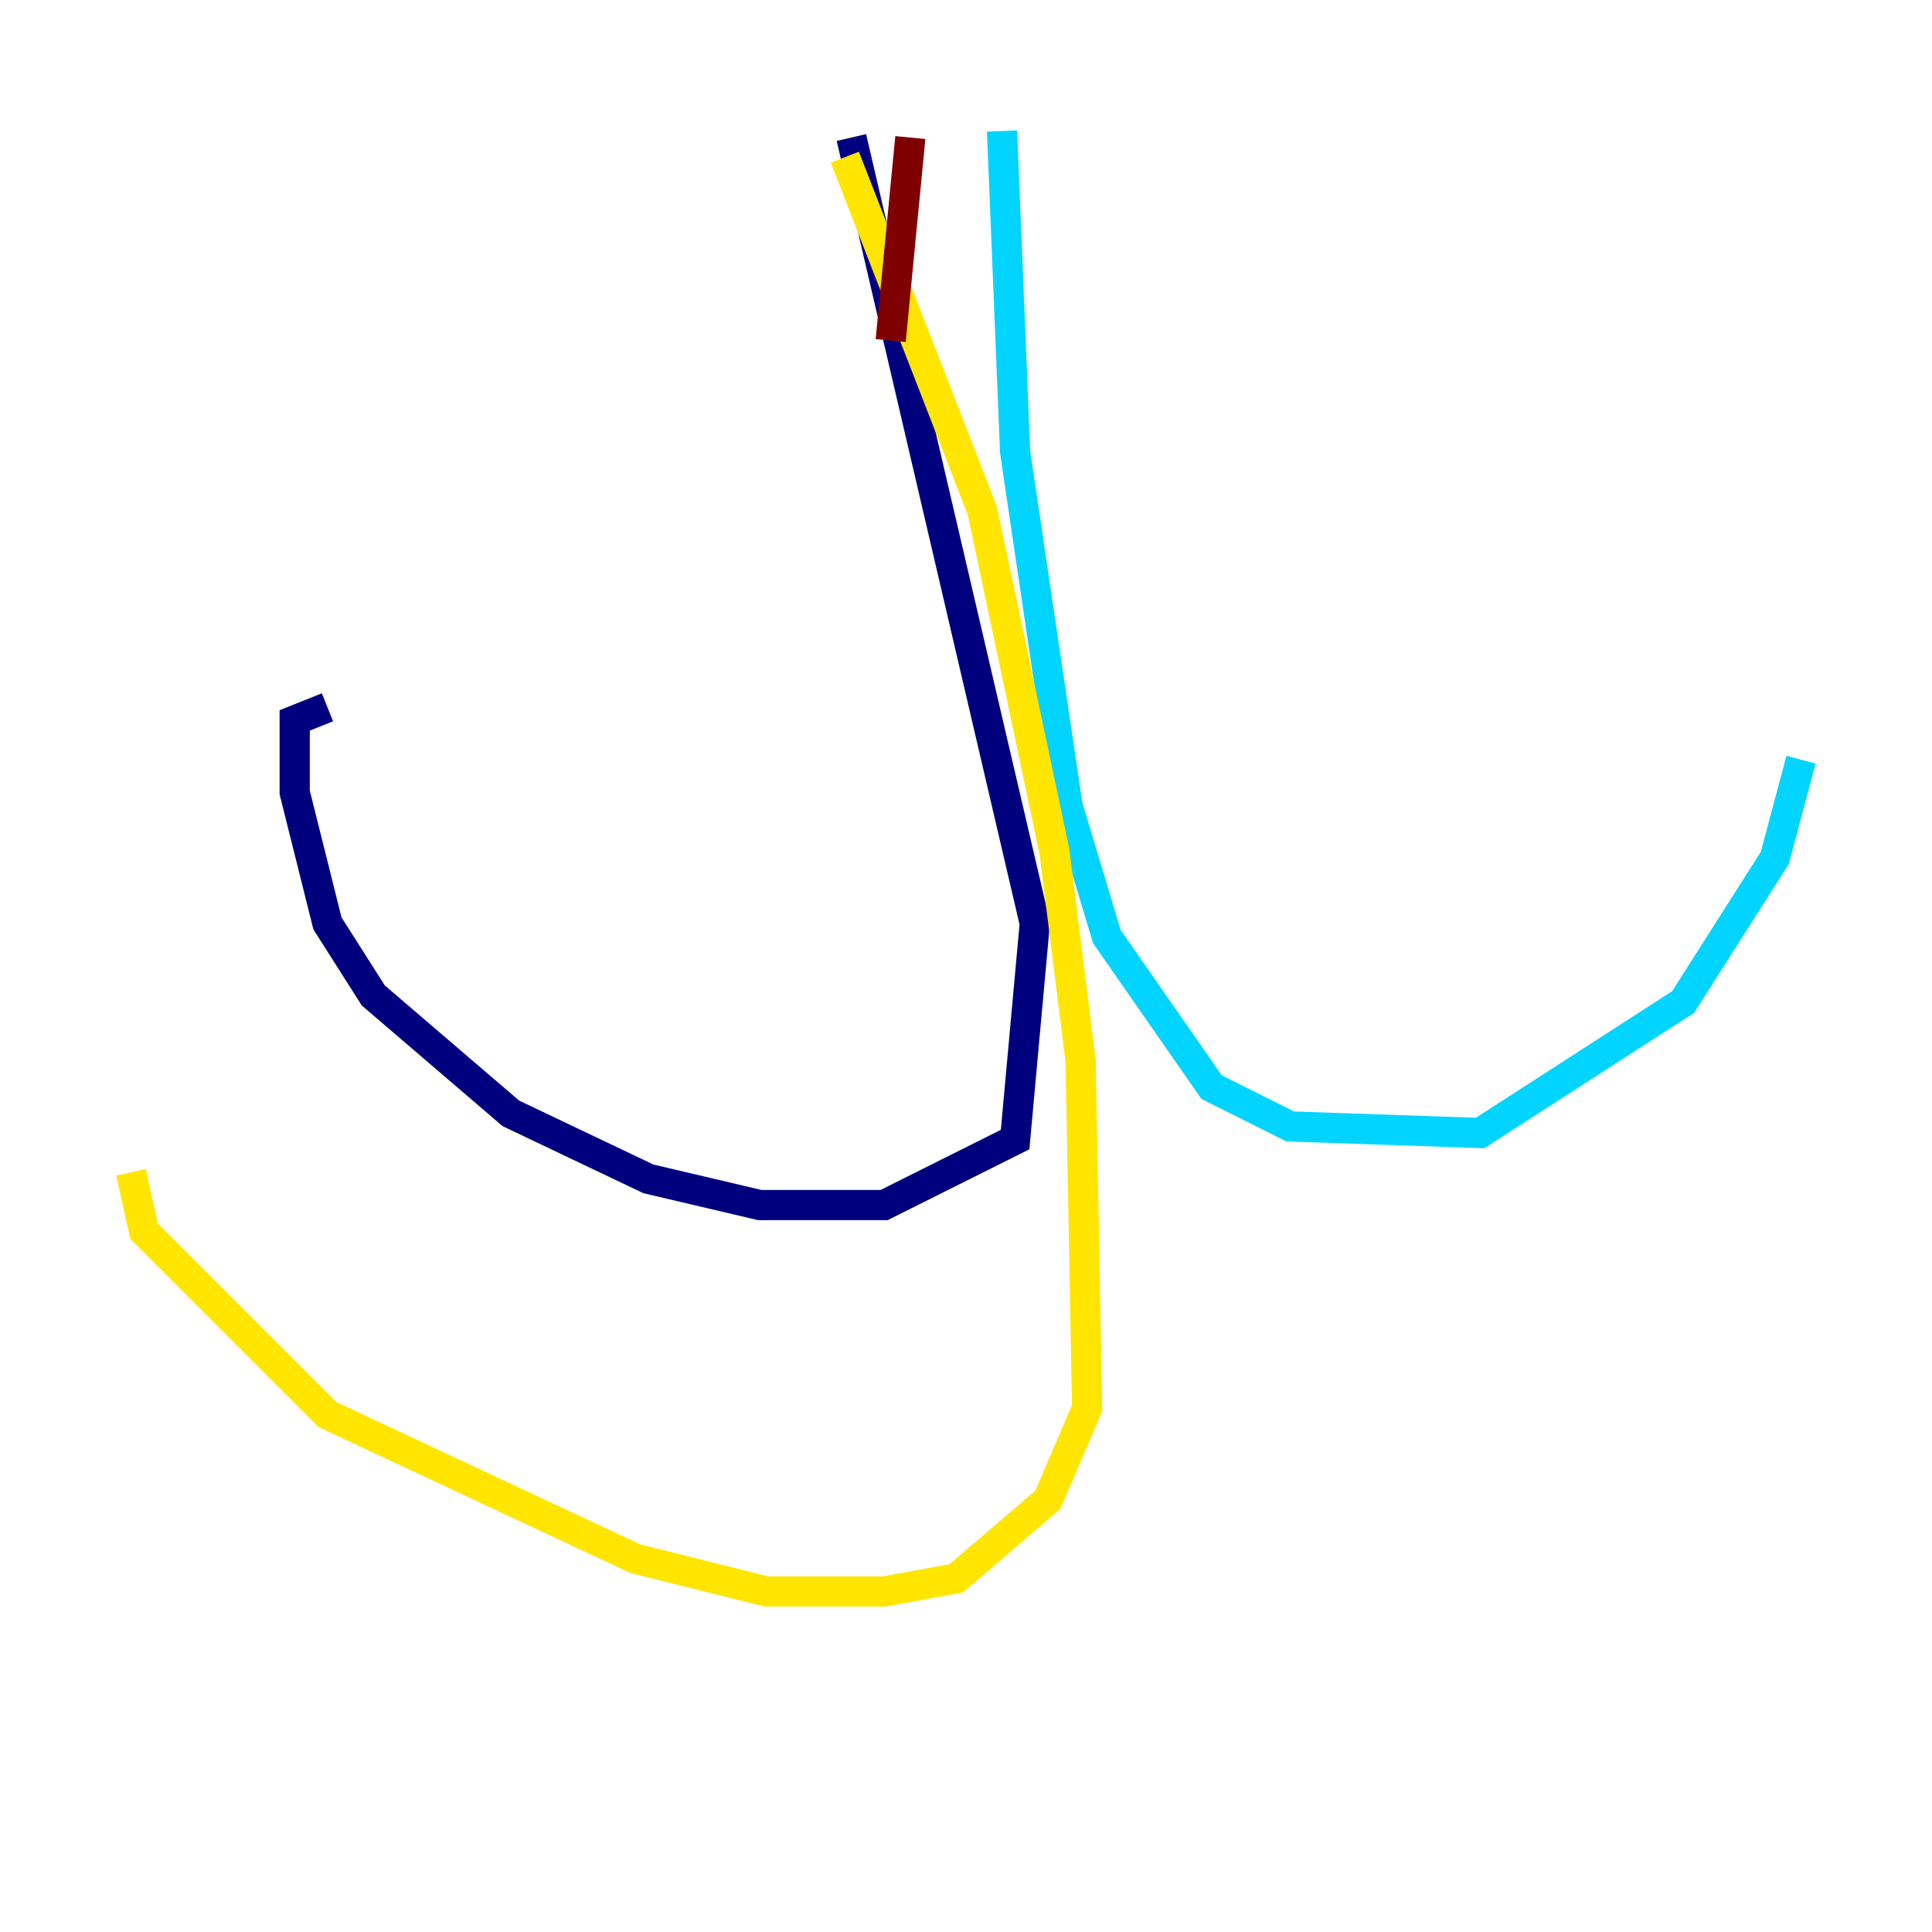 <?xml version="1.0" encoding="utf-8" ?>
<svg baseProfile="tiny" height="128" version="1.2" viewBox="0,0,128,128" width="128" xmlns="http://www.w3.org/2000/svg" xmlns:ev="http://www.w3.org/2001/xml-events" xmlns:xlink="http://www.w3.org/1999/xlink"><defs /><polyline fill="none" points="56.407,9.112 68.556,61.18 67.254,75.498 58.576,79.837 50.332,79.837 42.956,78.102 33.844,73.763 24.732,65.953 21.695,61.18 19.525,52.502 19.525,47.729 21.695,46.861" stroke="#00007f" stroke-width="2" /><polyline fill="none" points="66.386,8.678 67.254,29.939 70.725,53.37 73.329,62.047 80.271,72.027 85.478,74.63 98.061,75.064 111.512,66.386 117.586,56.841 119.322,50.332" stroke="#00d4ff" stroke-width="2" /><polyline fill="none" points="55.973,10.414 65.085,33.844 69.858,56.407 71.593,70.291 72.027,93.288 69.424,99.363 63.349,104.57 58.576,105.437 50.766,105.437 42.088,103.268 21.695,93.722 9.546,81.573 8.678,77.668" stroke="#ffe500" stroke-width="2" /><polyline fill="none" points="60.312,9.112 59.01,22.563" stroke="#7f0000" stroke-width="2" /></svg>